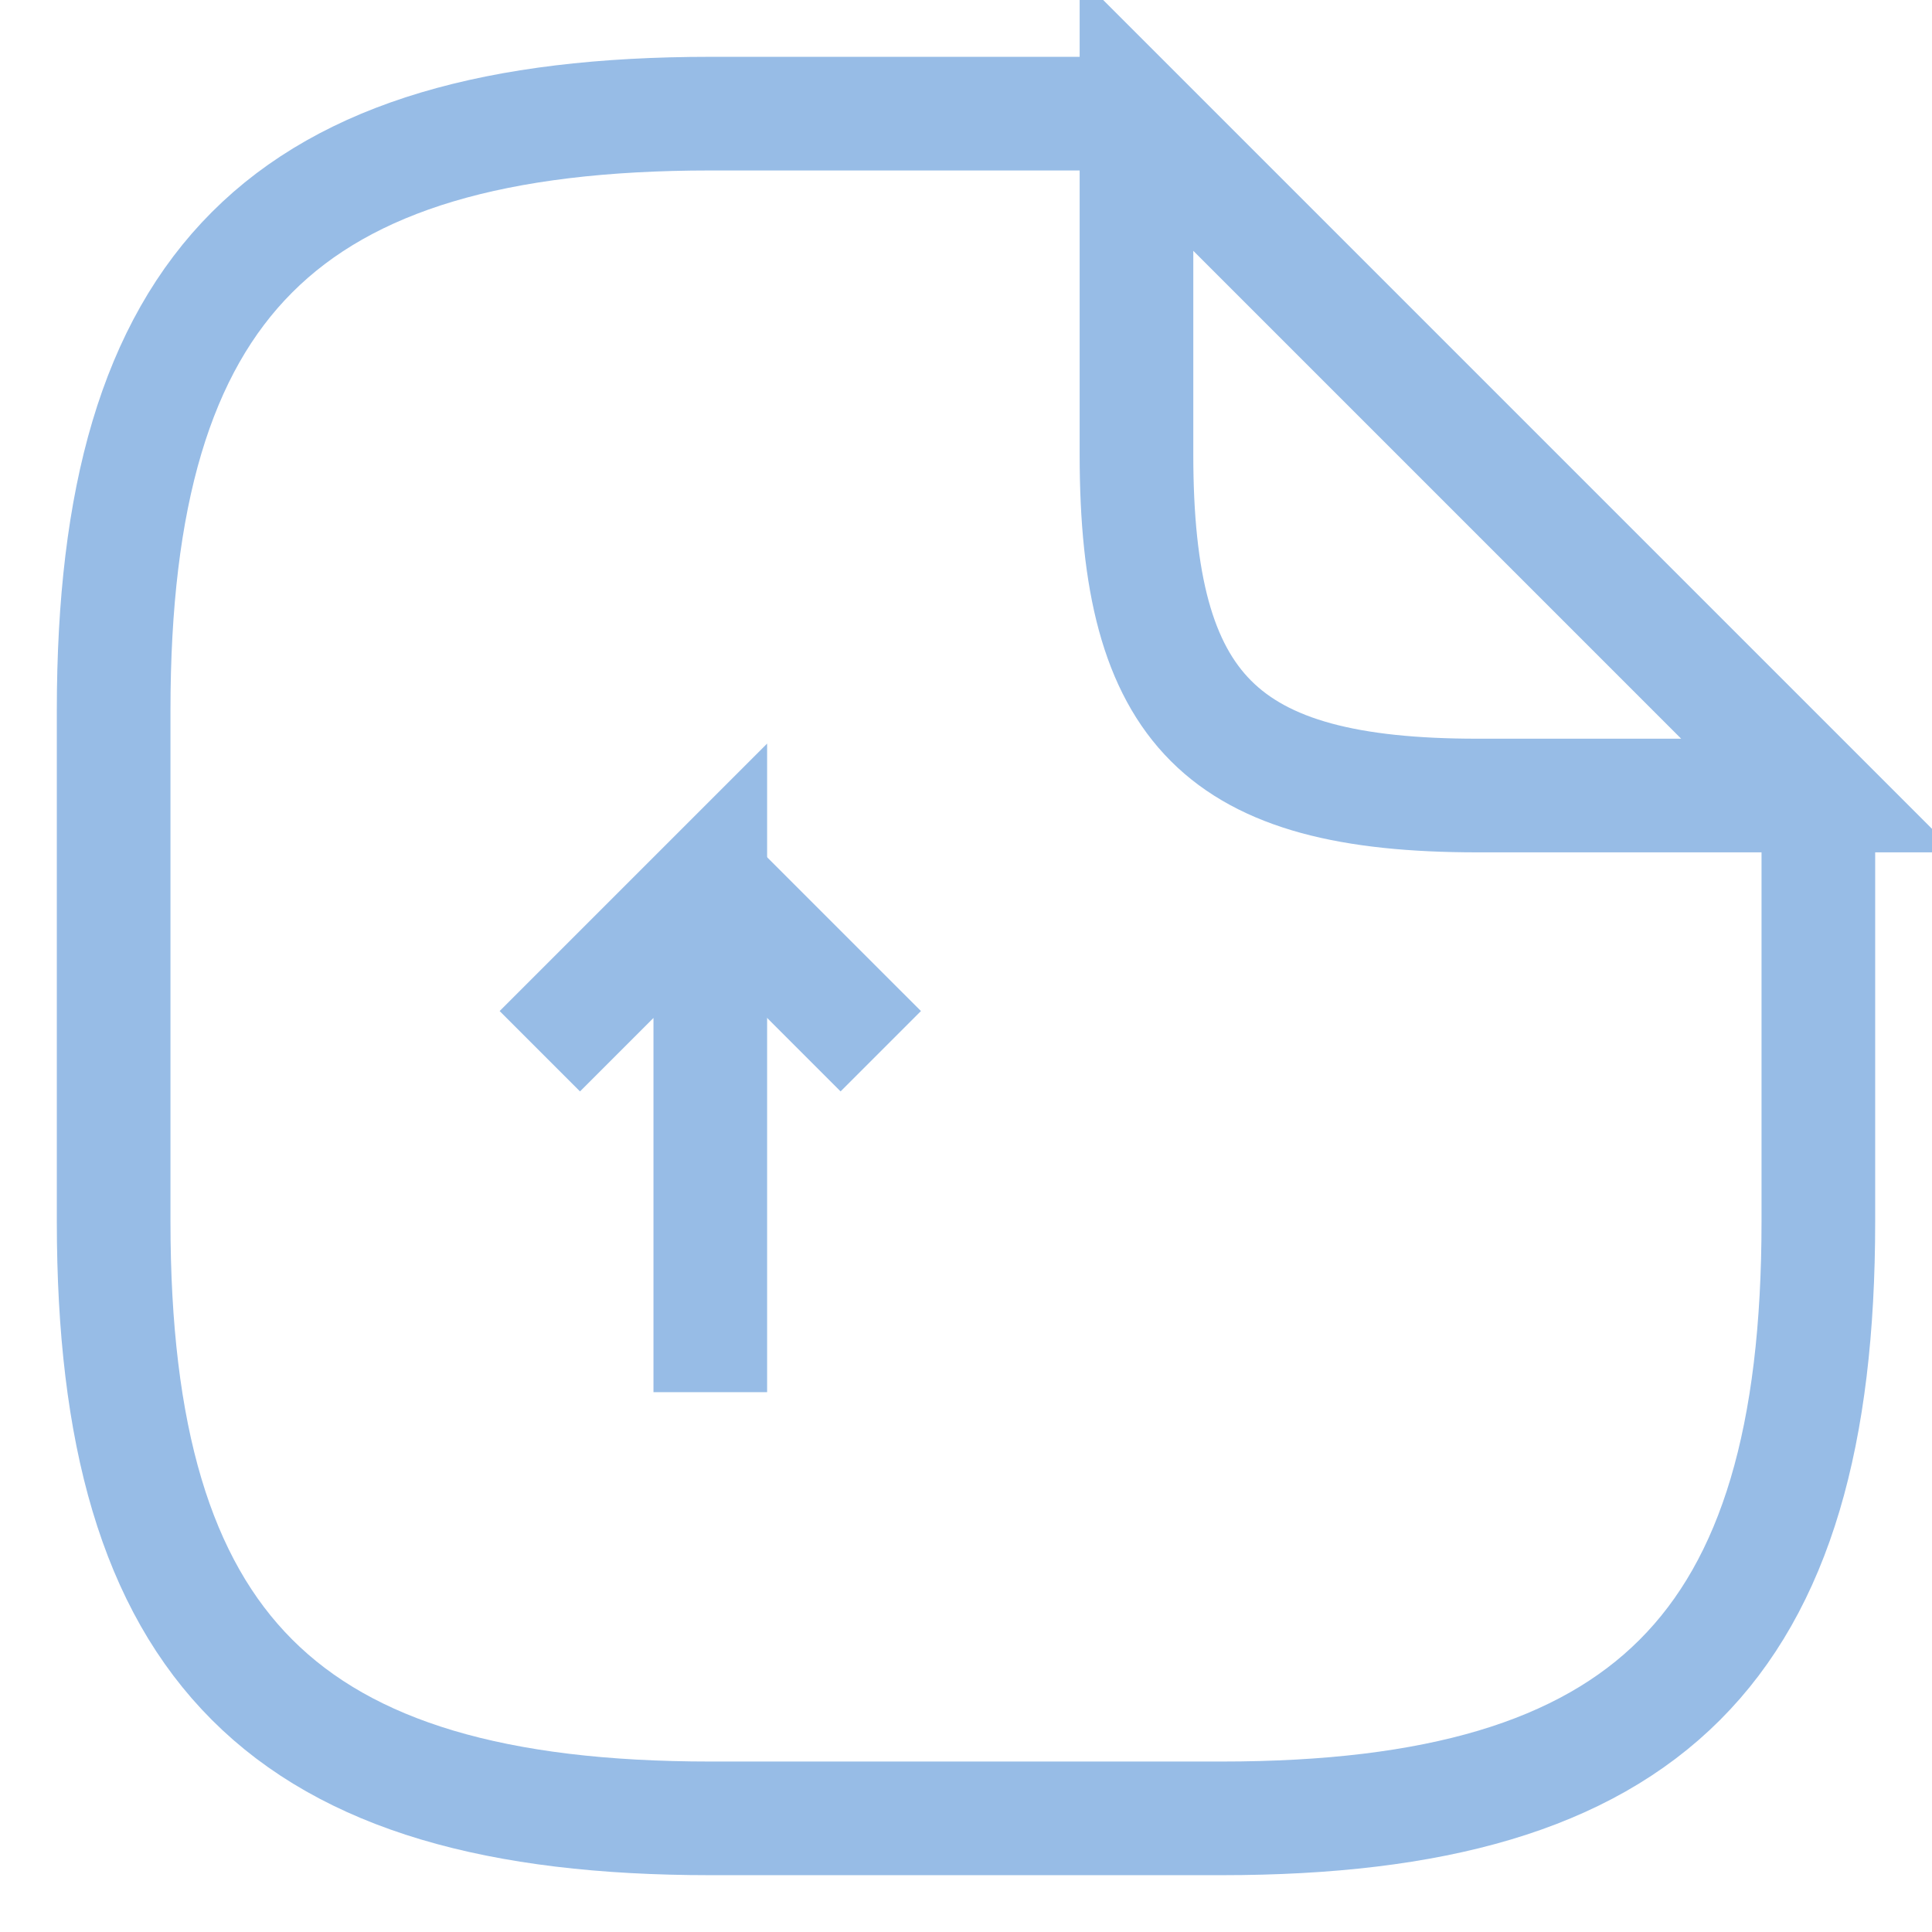 <svg width="17" height="17" viewBox="0 0 17 17" fill="none" xmlns="http://www.w3.org/2000/svg">
<path d="M6.25 12.25V7.75L4.75 9.25" stroke="#97bce6" strokeLinecap="round" strokeLinejoin="round"/>
<path d="M6.25 7.75L7.75 9.25" stroke="#97bce6" strokeLinecap="round" strokeLinejoin="round"/>
<path d="M16 7V10.75C16 14.5 14.5 16 10.75 16H6.25C2.5 16 1 14.5 1 10.75V6.25C1 2.5 2.5 1 6.25 1H10" stroke="#97bce6" strokeLinecap="round" strokeLinejoin="round"/>
<path d="M16 7H13C10.75 7 10 6.25 10 4V1L16 7Z" stroke="#97bce6" strokeLinecap="round" strokeLinejoin="round"/>
</svg>
